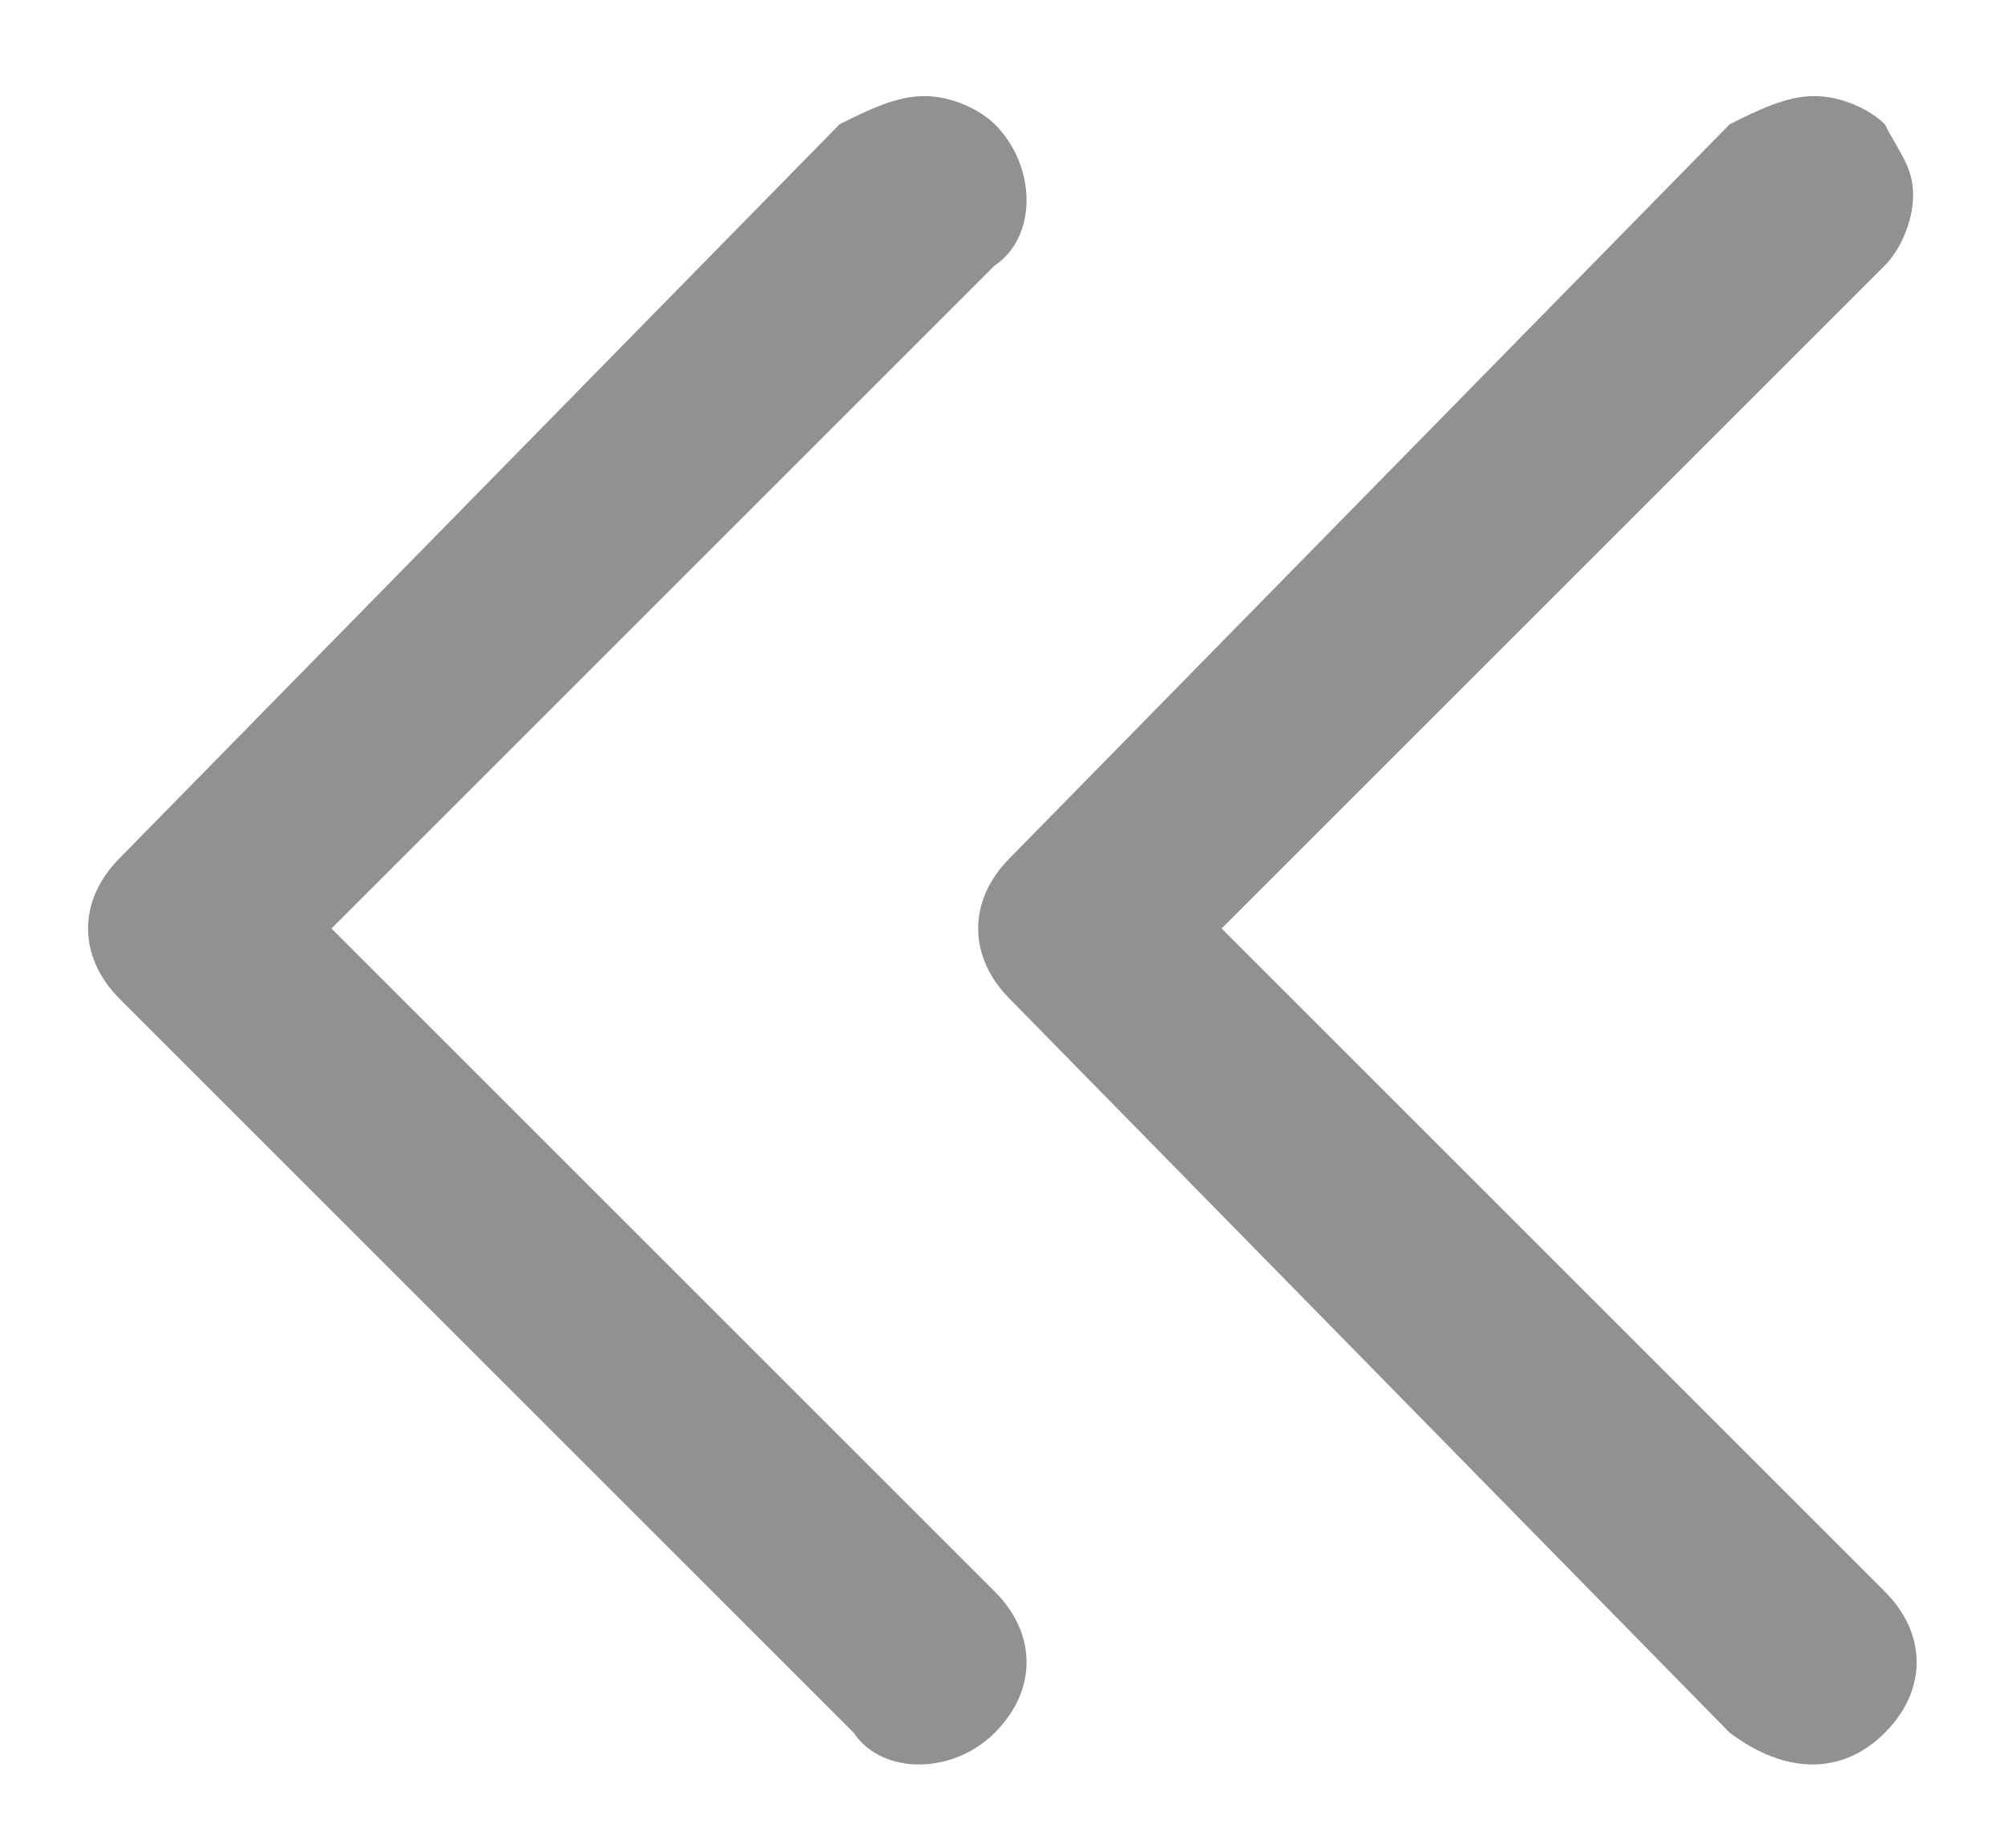 <?xml version="1.0" encoding="utf-8"?>
<!-- Generator: Adobe Illustrator 27.4.1, SVG Export Plug-In . SVG Version: 6.00 Build 0)  -->
<svg version="1.1" id="Layer_1" xmlns="http://www.w3.org/2000/svg" xmlns:xlink="http://www.w3.org/1999/xlink" x="0px" y="0px"
	 viewBox="0 0 14.2 13.1" style="enable-background:new 0 0 14.2 13.1;" xml:space="preserve">
<style type="text/css">
	.st0{fill:#919191;}
</style>
<g id="Group_632" transform="translate(-413.354 -1026.751)">
	<g id="ic_Chevron" transform="translate(427.21 1027.132) rotate(90)">
		<g id="Shape">
			<path class="st0" d="M11.9,0.5c0.3,0.3,0.3,0.7,0,1.1L6.7,6.7C6.4,7,6,7,5.7,6.7L0.5,1.6C0.4,1.4,0.3,1.2,0.3,1s0.1-0.4,0.2-0.5
				C0.7,0.4,0.8,0.3,1,0.3s0.4,0.1,0.5,0.2l4.7,4.7l4.7-4.7C11.2,0.2,11.6,0.2,11.9,0.5z"/>
		</g>
	</g>
	<g id="ic_Chevron-2" transform="translate(420.903 1027.132) rotate(90)">
		<g id="Shape-2">
			<path class="st0" d="M11.9,0.5c0.3,0.3,0.3,0.8,0,1L6.7,6.7C6.4,7,6,7,5.7,6.7L0.5,1.6C0.4,1.4,0.3,1.2,0.3,1
				c0-0.2,0.1-0.4,0.2-0.5c0.3-0.3,0.8-0.3,1,0l4.7,4.7l4.7-4.7C11.2,0.2,11.6,0.2,11.9,0.5z"/>
		</g>
	</g>
</g>
</svg>
